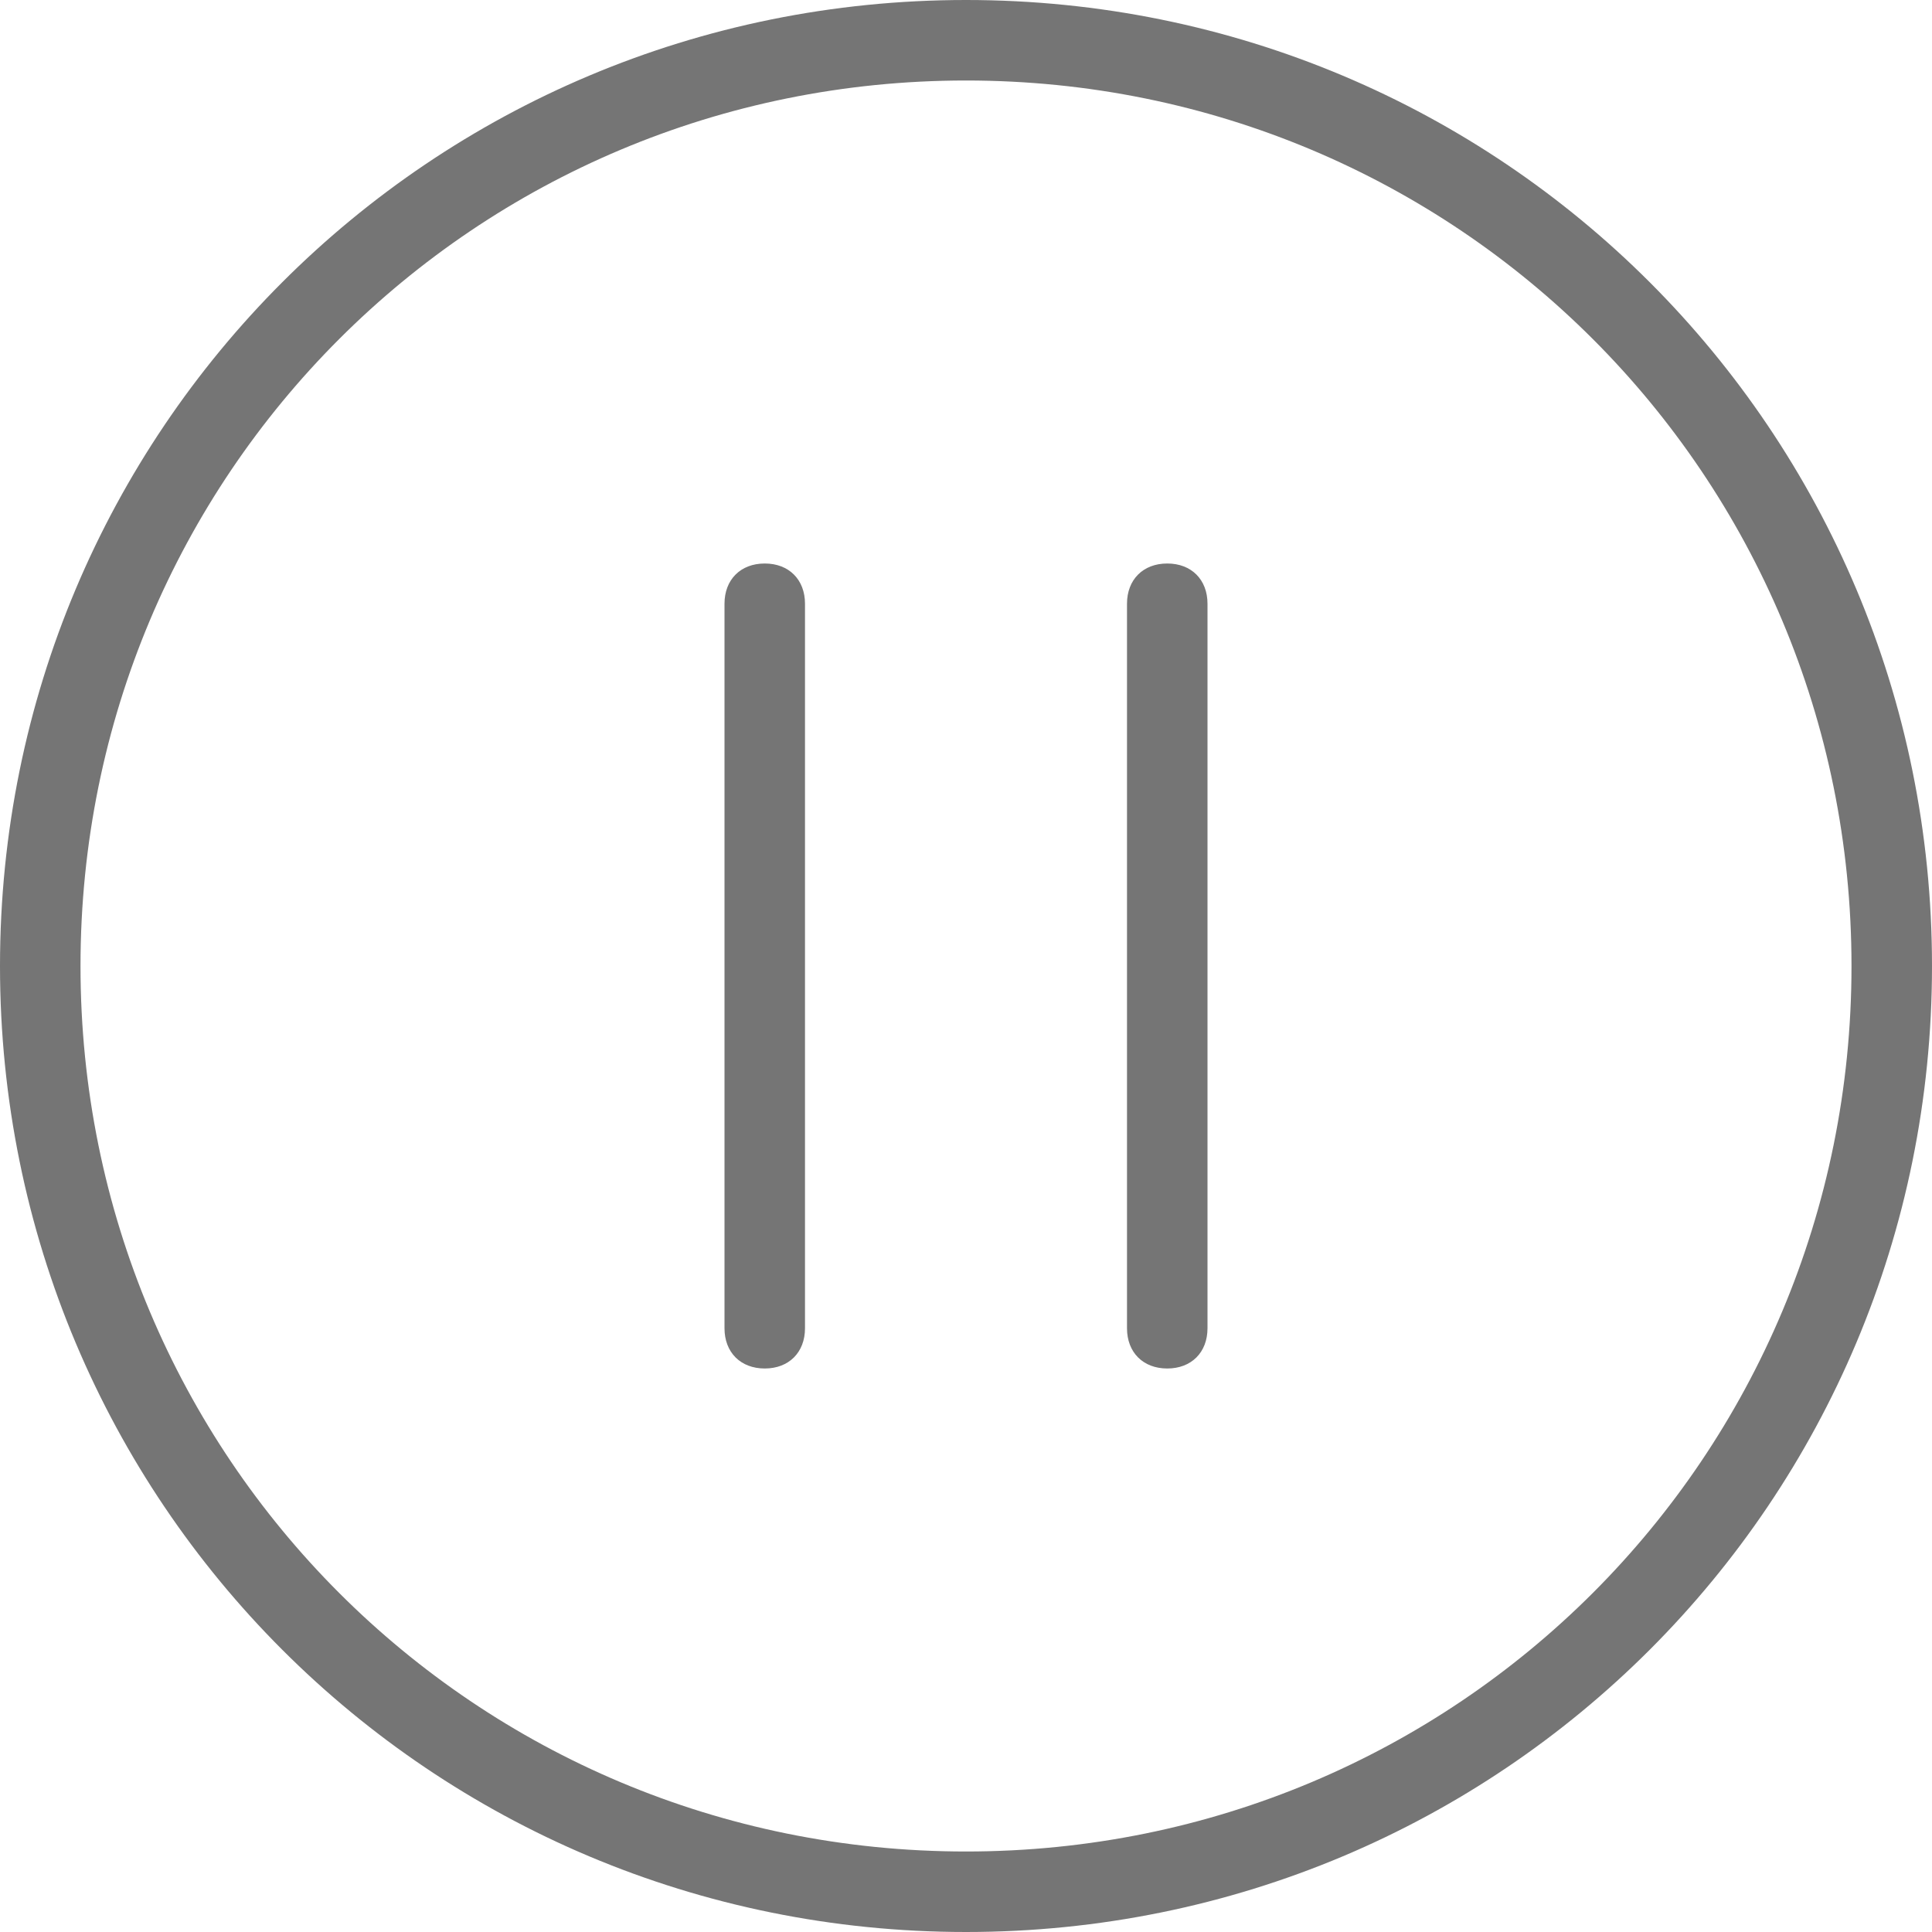 <svg t="1675649907985" class="icon" viewBox="0 0 1024 1024" version="1.1" xmlns="http://www.w3.org/2000/svg" p-id="1706"
  width="200" height="200">
  <path
    d="M512 1024C228.267 1024 0 795.733 0 512S228.267 0 512 0s512 228.267 512 512-228.267 512-512 512z m0-42.667c260.267 0 469.333-209.067 469.333-469.333S772.267 42.667 512 42.667 42.667 251.733 42.667 512s209.067 469.333 469.333 469.333z m-106.667-682.667c12.8 0 21.333 8.533 21.333 21.333v384c0 12.8-8.533 21.333-21.333 21.333s-21.333-8.533-21.333-21.333V320c0-12.8 8.533-21.333 21.333-21.333z m213.333 0c12.8 0 21.333 8.533 21.333 21.333v384c0 12.8-8.533 21.333-21.333 21.333s-21.333-8.533-21.333-21.333V320c0-12.8 8.533-21.333 21.333-21.333z"
    fill="#666666" fill-opacity=".9" p-id="1707"></path>
</svg>